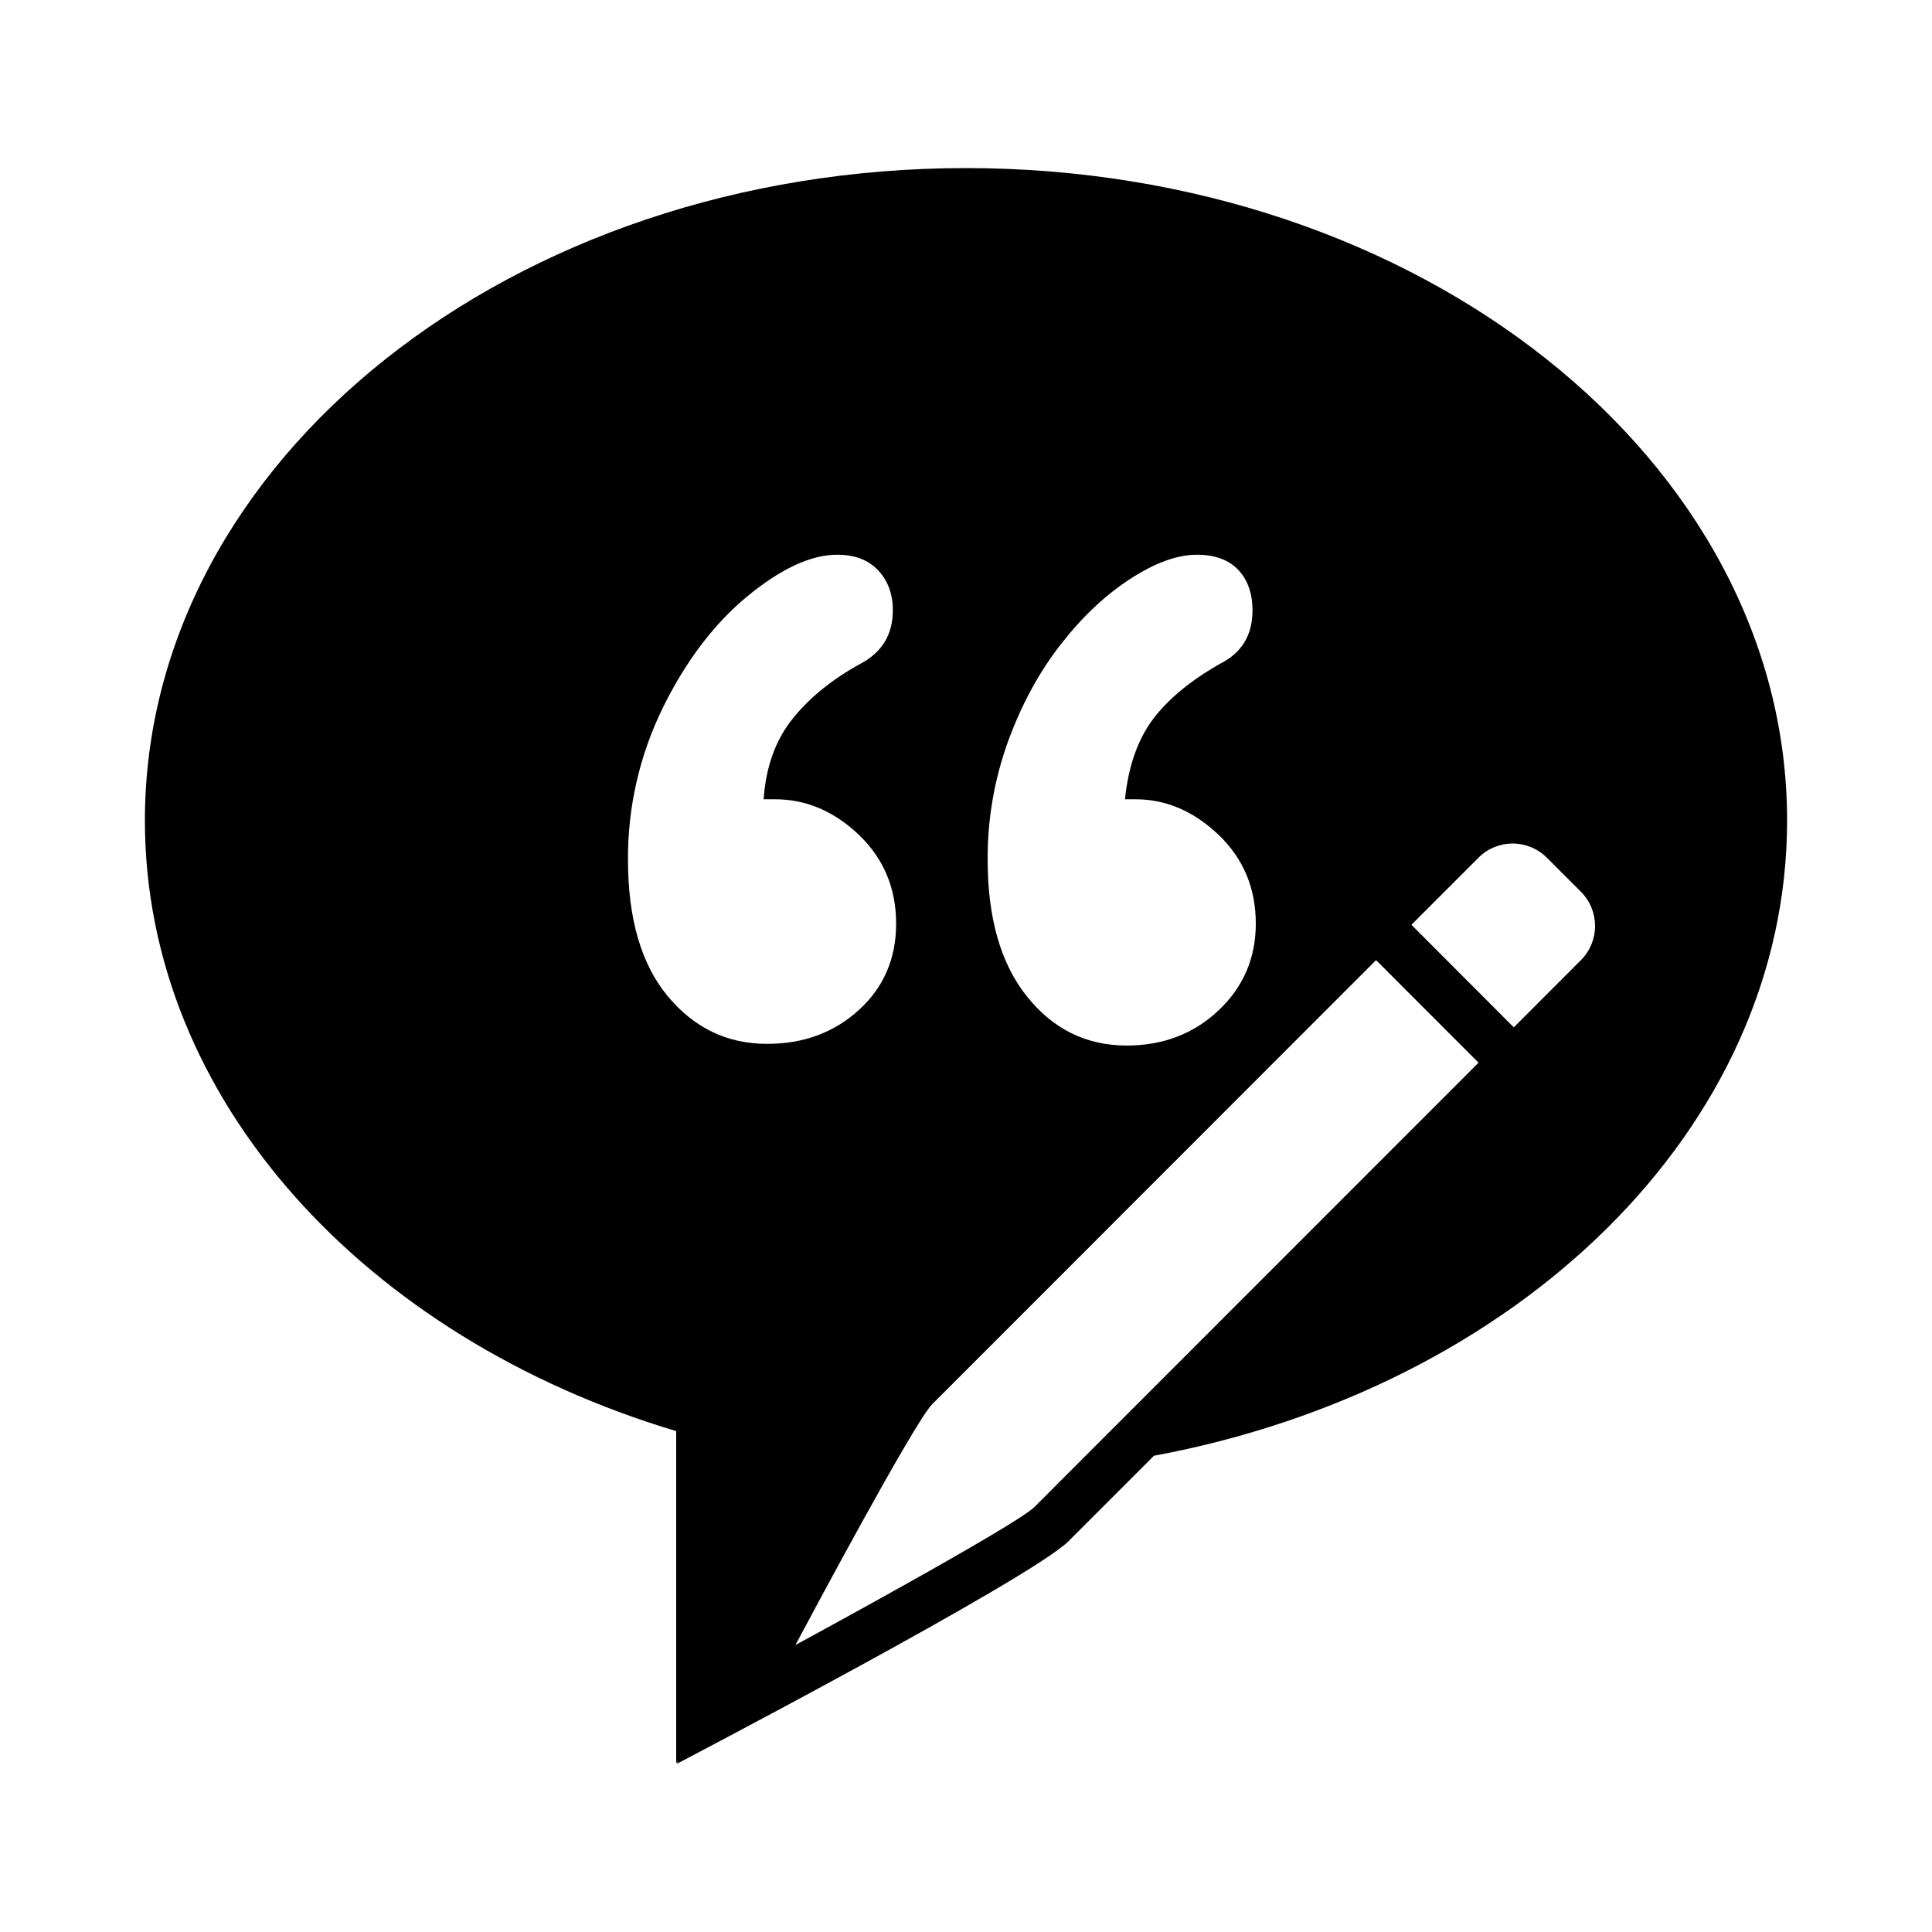 <svg width="24" height="24" viewBox="0 0 24 24" fill="currentColor" xmlns="http://www.w3.org/2000/svg">
<path fill-rule="evenodd" clip-rule="evenodd" d="M12 2.088C6.367 2.088 1.8 5.717 1.8 10.193C1.8 13.662 4.543 16.622 8.4 17.778V21.9L8.423 21.877L8.405 21.912C8.405 21.912 12.809 19.611 13.275 19.144L14.335 18.084C18.843 17.245 22.2 14.031 22.2 10.193C22.2 5.717 17.633 2.088 12 2.088ZM19.639 11.927L18.805 12.762L17.533 11.488L18.367 10.654C18.601 10.42 18.98 10.42 19.215 10.654L19.639 11.078C19.873 11.313 19.873 11.692 19.639 11.927ZM12.523 9.208C12.692 8.747 12.91 8.346 13.178 8.004C13.445 7.661 13.733 7.39 14.041 7.191C14.349 6.991 14.625 6.891 14.869 6.891C15.092 6.891 15.263 6.954 15.382 7.079C15.5 7.205 15.559 7.372 15.559 7.582C15.559 7.887 15.427 8.107 15.163 8.242C14.791 8.452 14.51 8.684 14.32 8.938C14.131 9.192 14.016 9.523 13.975 9.929H14.107C14.486 9.929 14.83 10.077 15.138 10.371C15.446 10.666 15.6 11.033 15.6 11.474C15.6 11.901 15.446 12.26 15.138 12.551C14.83 12.842 14.449 12.988 13.996 12.988C13.494 12.988 13.081 12.784 12.757 12.378C12.432 11.972 12.269 11.406 12.269 10.681C12.266 10.179 12.352 9.68 12.523 9.208ZM8.293 12.373C7.965 11.976 7.801 11.412 7.801 10.681C7.797 10.028 7.945 9.382 8.232 8.796C8.52 8.21 8.872 7.746 9.288 7.404C9.705 7.062 10.076 6.891 10.4 6.891C10.617 6.891 10.786 6.955 10.908 7.084C11.03 7.213 11.091 7.379 11.091 7.582C11.091 7.88 10.959 8.1 10.695 8.242C10.336 8.439 10.052 8.669 9.842 8.934C9.632 9.197 9.514 9.529 9.486 9.929H9.629C10.014 9.929 10.361 10.077 10.67 10.371C10.977 10.666 11.132 11.033 11.132 11.474C11.132 11.907 10.978 12.265 10.67 12.546C10.361 12.827 9.981 12.968 9.527 12.967C9.033 12.967 8.622 12.769 8.293 12.373ZM13.342 18.228L12.851 18.72C12.618 18.953 9.881 20.435 9.881 20.435L9.901 20.398C10.073 20.074 11.361 17.664 11.578 17.446L17.094 11.927L18.367 13.201L13.342 18.228Z" fill="currentColor"/>
</svg>

